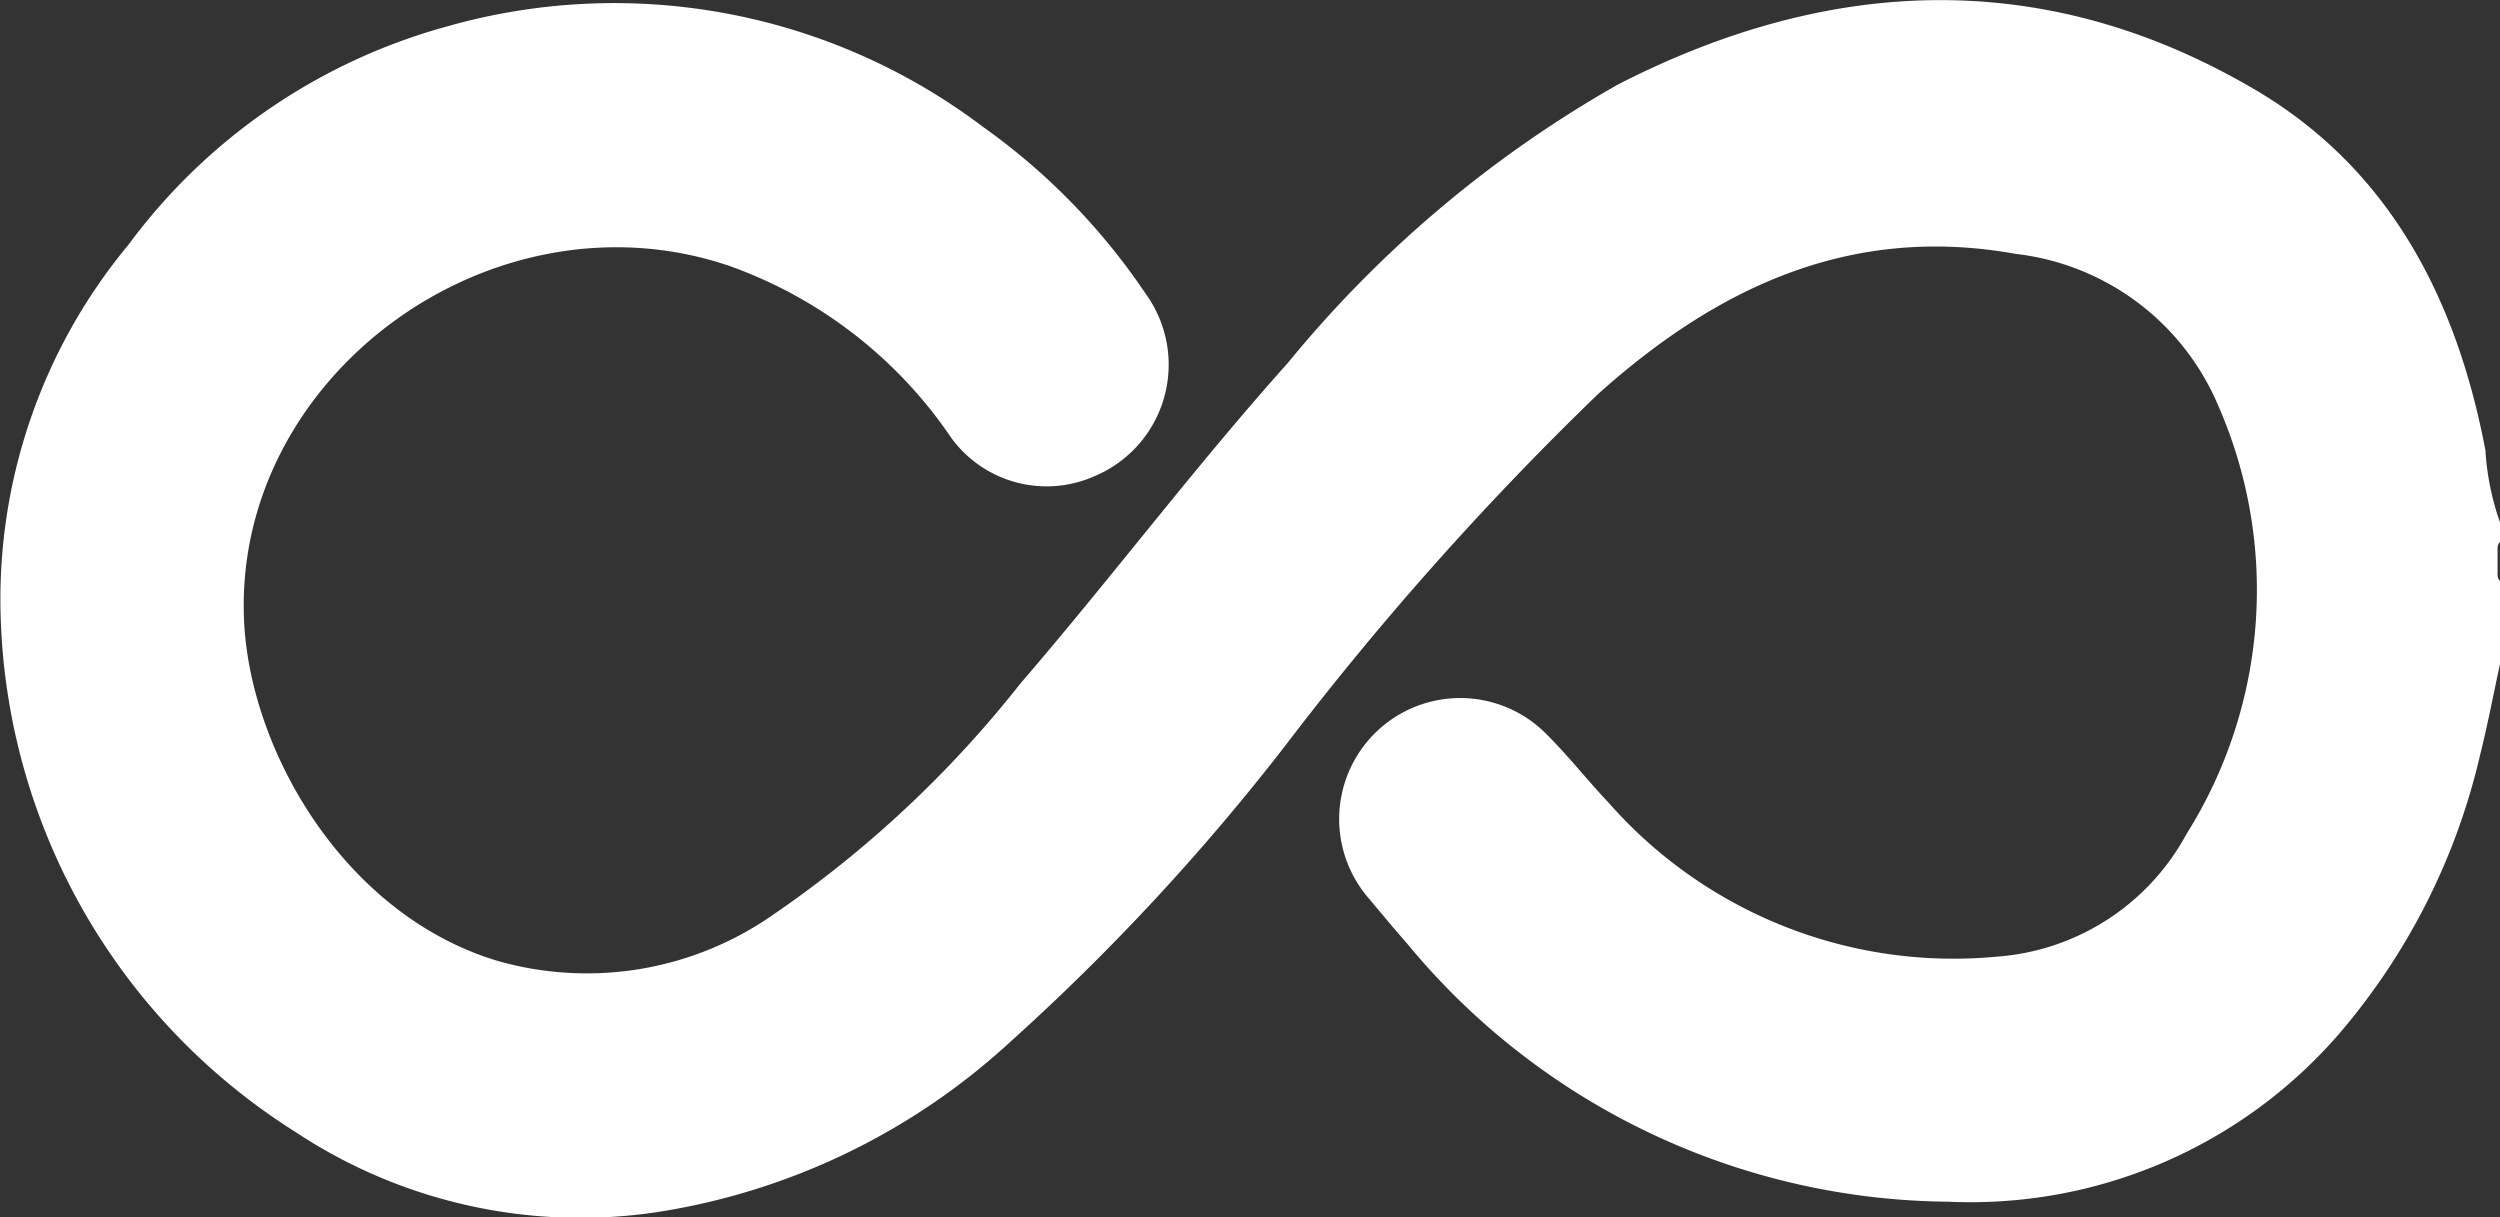 <svg xmlns="http://www.w3.org/2000/svg" width="64.813" height="31.552" viewBox="0 0 64.813 31.552">
  <rect x="0" y="0" width="64.813" height="31.552" fill="#333333" stroke="none"/>
  <path id="Path_95796" data-name="Path 95796" d="M1358.468,2859.216c-.171.79-.321,1.585-.518,2.368a16.974,16.974,0,0,1-3.678,7.249,12.633,12.633,0,0,1-10.114,4.324,18.379,18.379,0,0,1-14.035-6.706c-.335-.379-.657-.771-.983-1.158a3.138,3.138,0,0,1,4.564-4.3c.586.575,1.094,1.229,1.66,1.826a11.908,11.908,0,0,0,10.087,3.983,6.089,6.089,0,0,0,4.891-3.18,11.885,11.885,0,0,0,.828-11.087,6.509,6.509,0,0,0-5.264-3.951c-4.281-.77-7.746.874-10.835,3.648a80.832,80.832,0,0,0-8.108,9.119,58.587,58.587,0,0,1-7.142,7.686,17.449,17.449,0,0,1-9.083,4.383,13.378,13.378,0,0,1-9.421-2.069,16.355,16.355,0,0,1-7.644-13.346,14.384,14.384,0,0,1,3.314-9.659,15.283,15.283,0,0,1,8.244-5.654,15.844,15.844,0,0,1,13.908,2.6,16.794,16.794,0,0,1,4.219,4.328,3.134,3.134,0,0,1-1.316,4.723,3.057,3.057,0,0,1-3.728-.993,11.679,11.679,0,0,0-5.747-4.452c-6.114-2.08-12.869,2.824-12.585,9.189.151,3.379,2.594,7.616,6.545,8.819a8.429,8.429,0,0,0,7.178-1.193,29.029,29.029,0,0,0,6.4-5.984c2.354-2.733,4.524-5.621,6.931-8.309a30.493,30.493,0,0,1,8.559-7.223c5.512-2.828,11.1-3.058,16.525.132,3.492,2.055,5.226,5.432,5.97,9.348a6.829,6.829,0,0,0,.379,1.87v.506c-.085.079-.059.184-.065.281v.452c.005.1-.02.2.065.28Z" transform="translate(-1293.655 -2842.003)" fill="#fff"/>
</svg>
